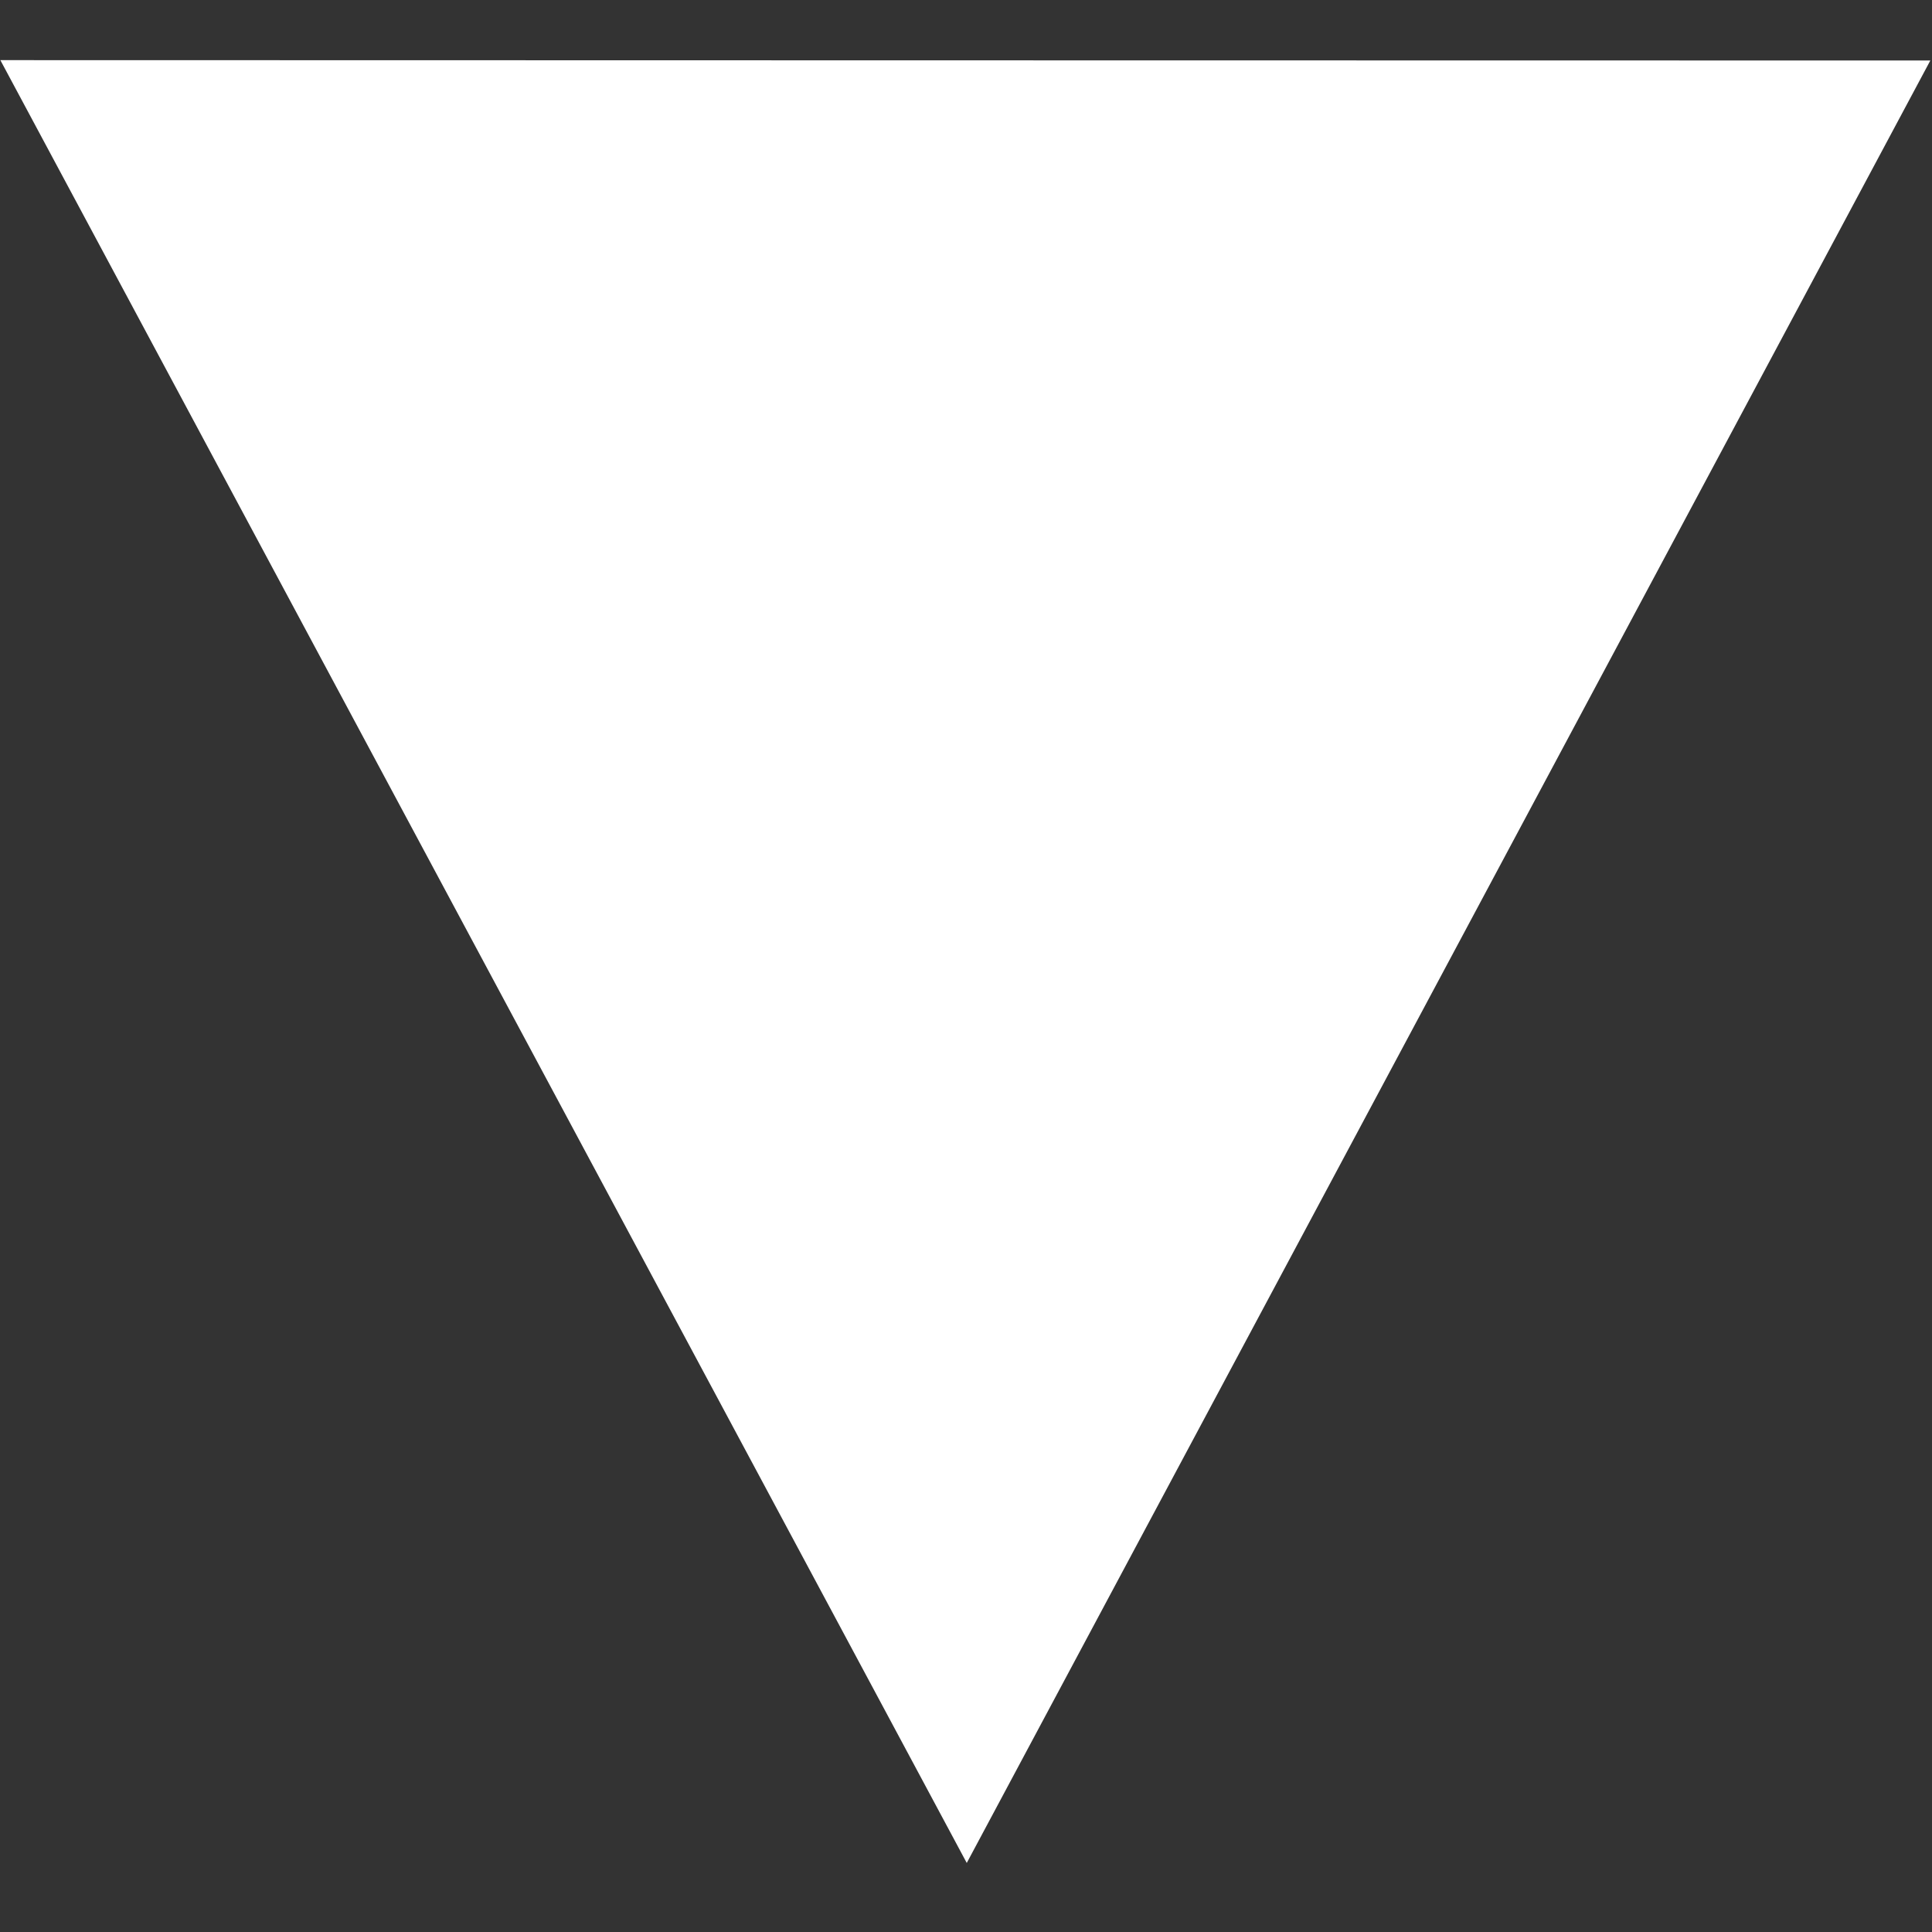 <?xml version="1.0" encoding="UTF-8" standalone="no"?>
<svg
   xmlns:dc="http://purl.org/dc/elements/1.1/"
   xmlns:cc="http://creativecommons.org/ns#"
   xmlns:rdf="http://www.w3.org/1999/02/22-rdf-syntax-ns#"
   xmlns:svg="http://www.w3.org/2000/svg"
   xmlns="http://www.w3.org/2000/svg"
   version="1.1"
   id="svg2"
   height="64"
   width="64">
  <rect width="100%" height="100%" fill="#333333" stroke="none"/>
  <defs
     id="defs4" />
  <g
     transform="translate(0,-988.362)"
     id="layer1">
    <path
       transform="matrix(1.503,-0.007,-0.008,-1.621,-3.131,1045.81)"
       d="M 2.273,34.201 12.824,15.734 23.376,-2.732 34.093,15.639 44.809,34.01 23.541,34.105 Z"
       id="path2826"
       style="fill:#ffffff;fill-opacity:1;stroke:none" />
  </g>
</svg>
